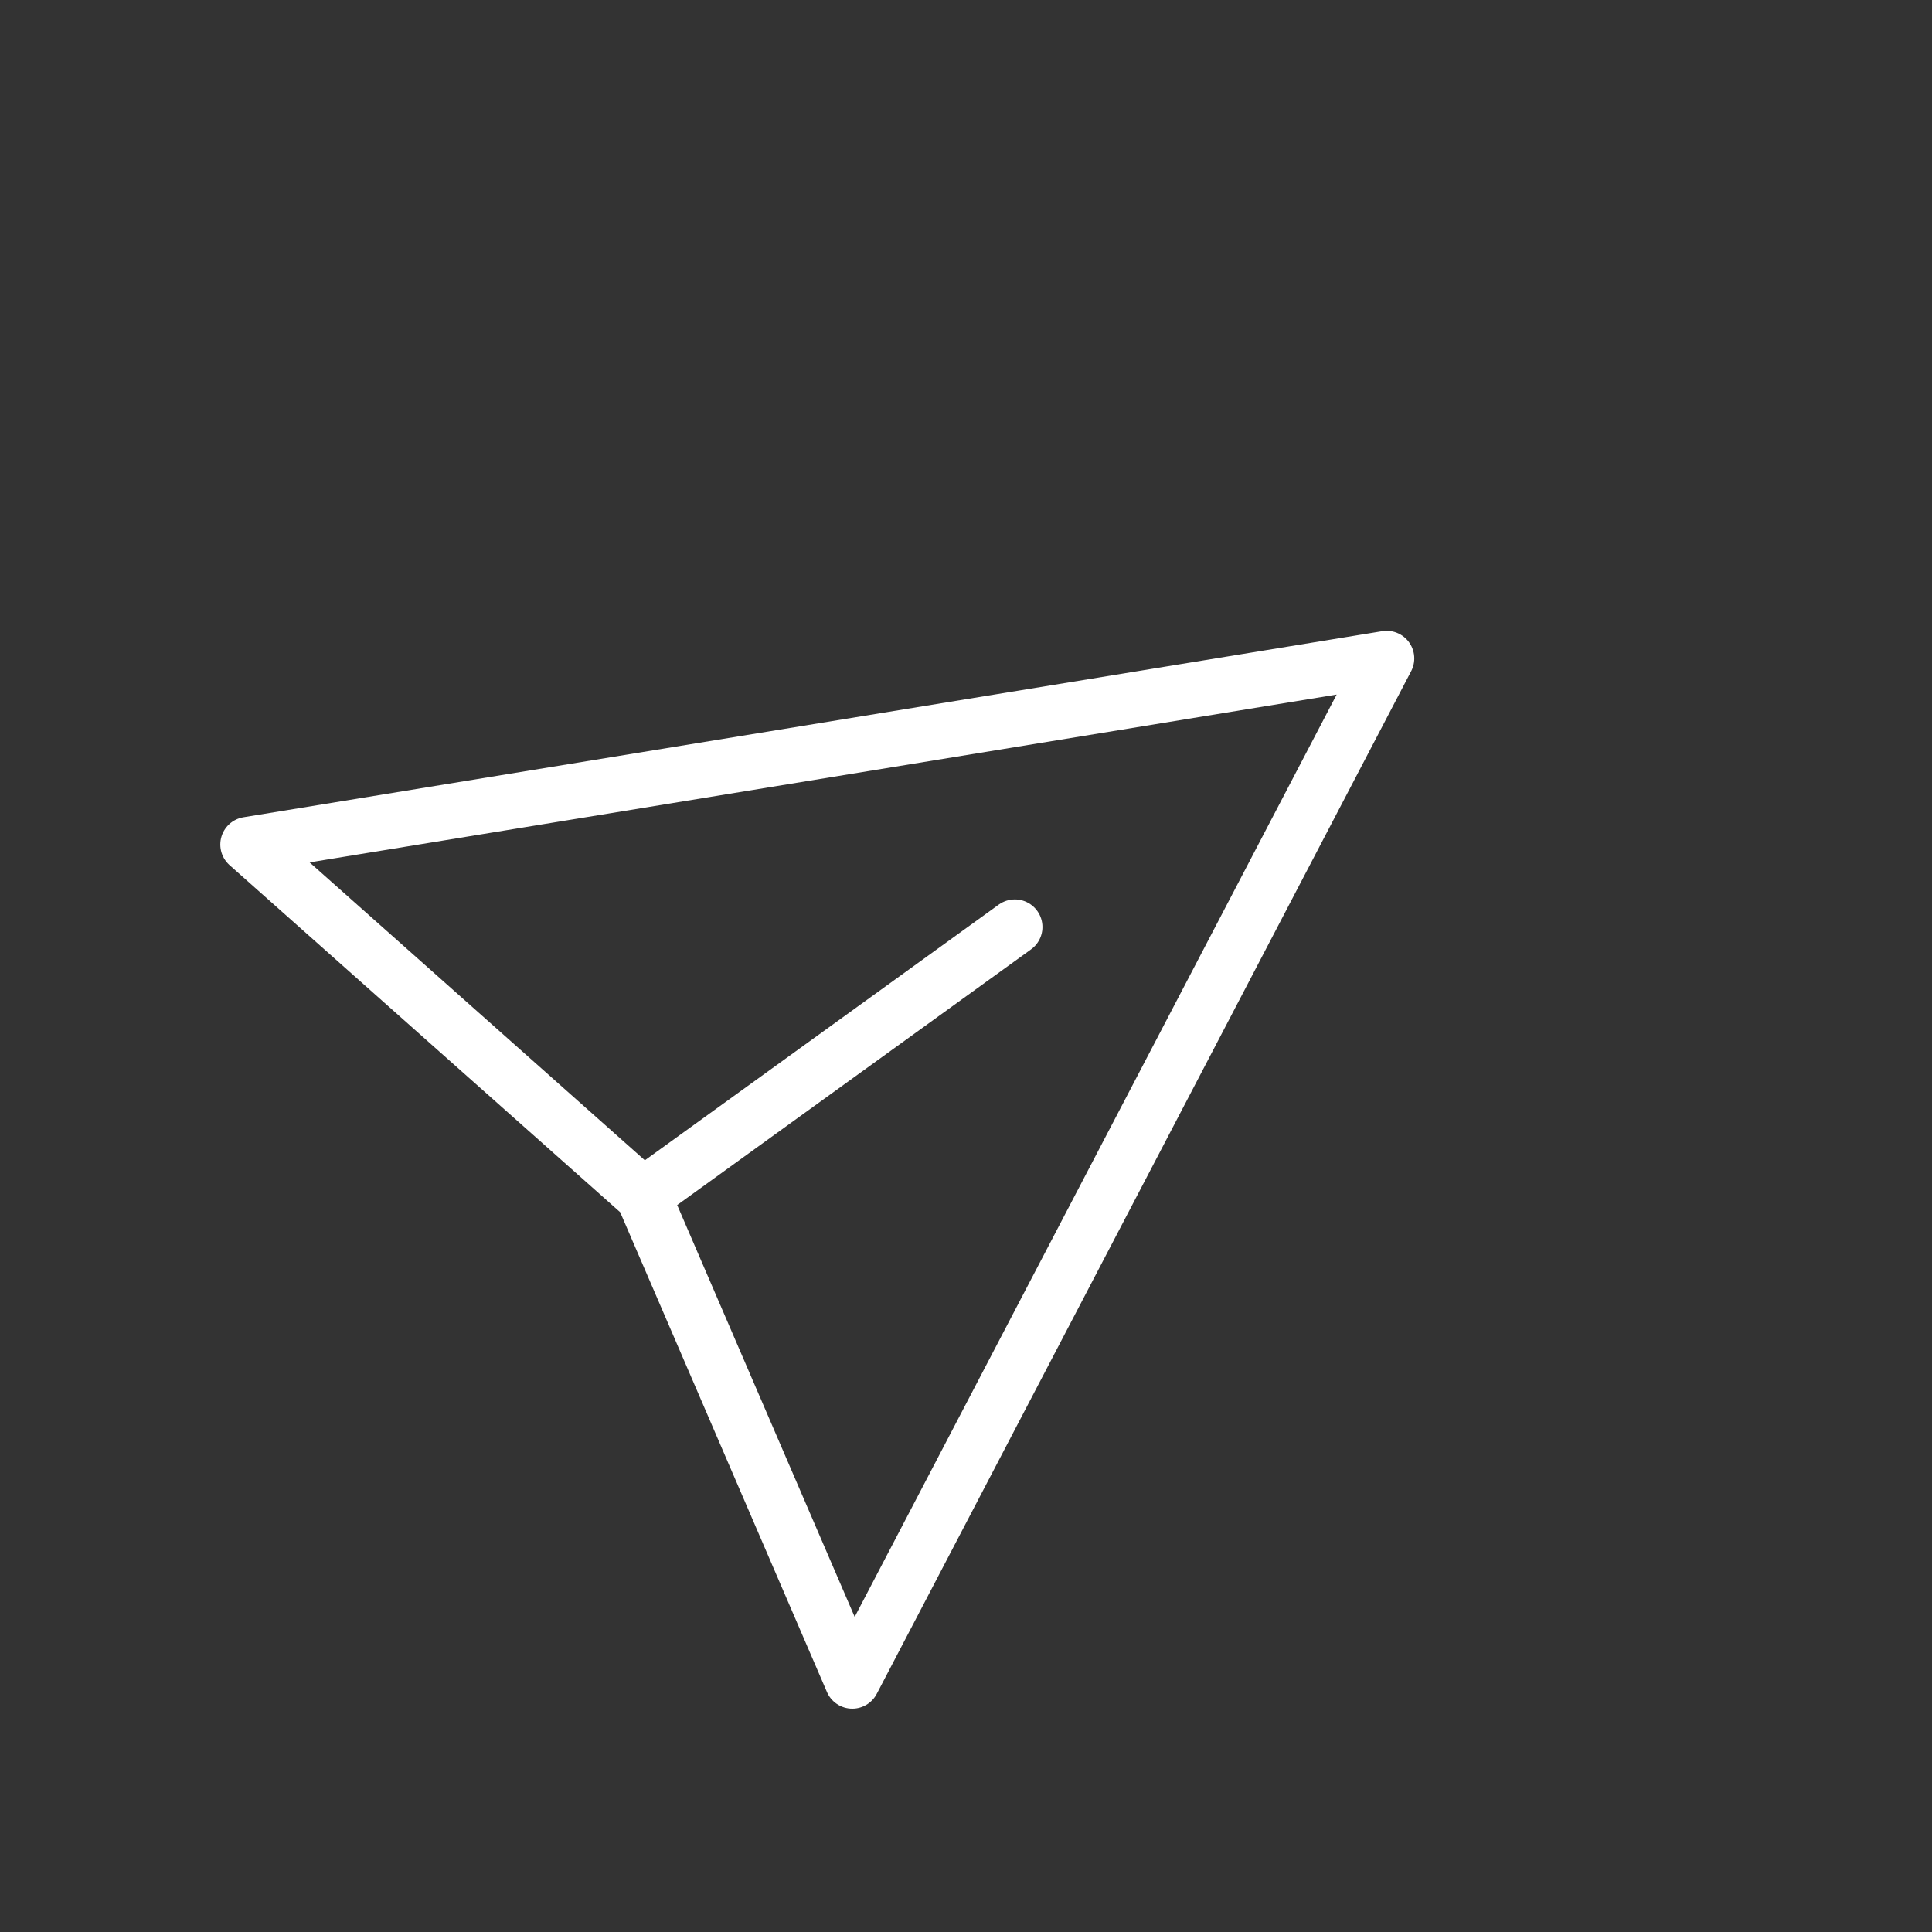 <svg width="35" height="35" viewBox="0 0 35 35" fill="none" xmlns="http://www.w3.org/2000/svg">
<rect x="0" y="0" width="35" height="35" fill="#333333" stroke="none"/>
<g clip-path="url(#clip0_131_2096)">
<path d="M11.65 21.66L18.385 16.794M11.65 21.66L15.44 30.454L25.121 11.928L4.491 15.299L11.65 21.66Z" stroke="white" stroke-linecap="round" stroke-linejoin="round"/>
</g>
<defs>
<clipPath id="clip0_131_2096">
<rect width="24.928" height="24.928" fill="white" transform="translate(20.348) rotate(54.154)"/>
</clipPath>
</defs>
</svg>
